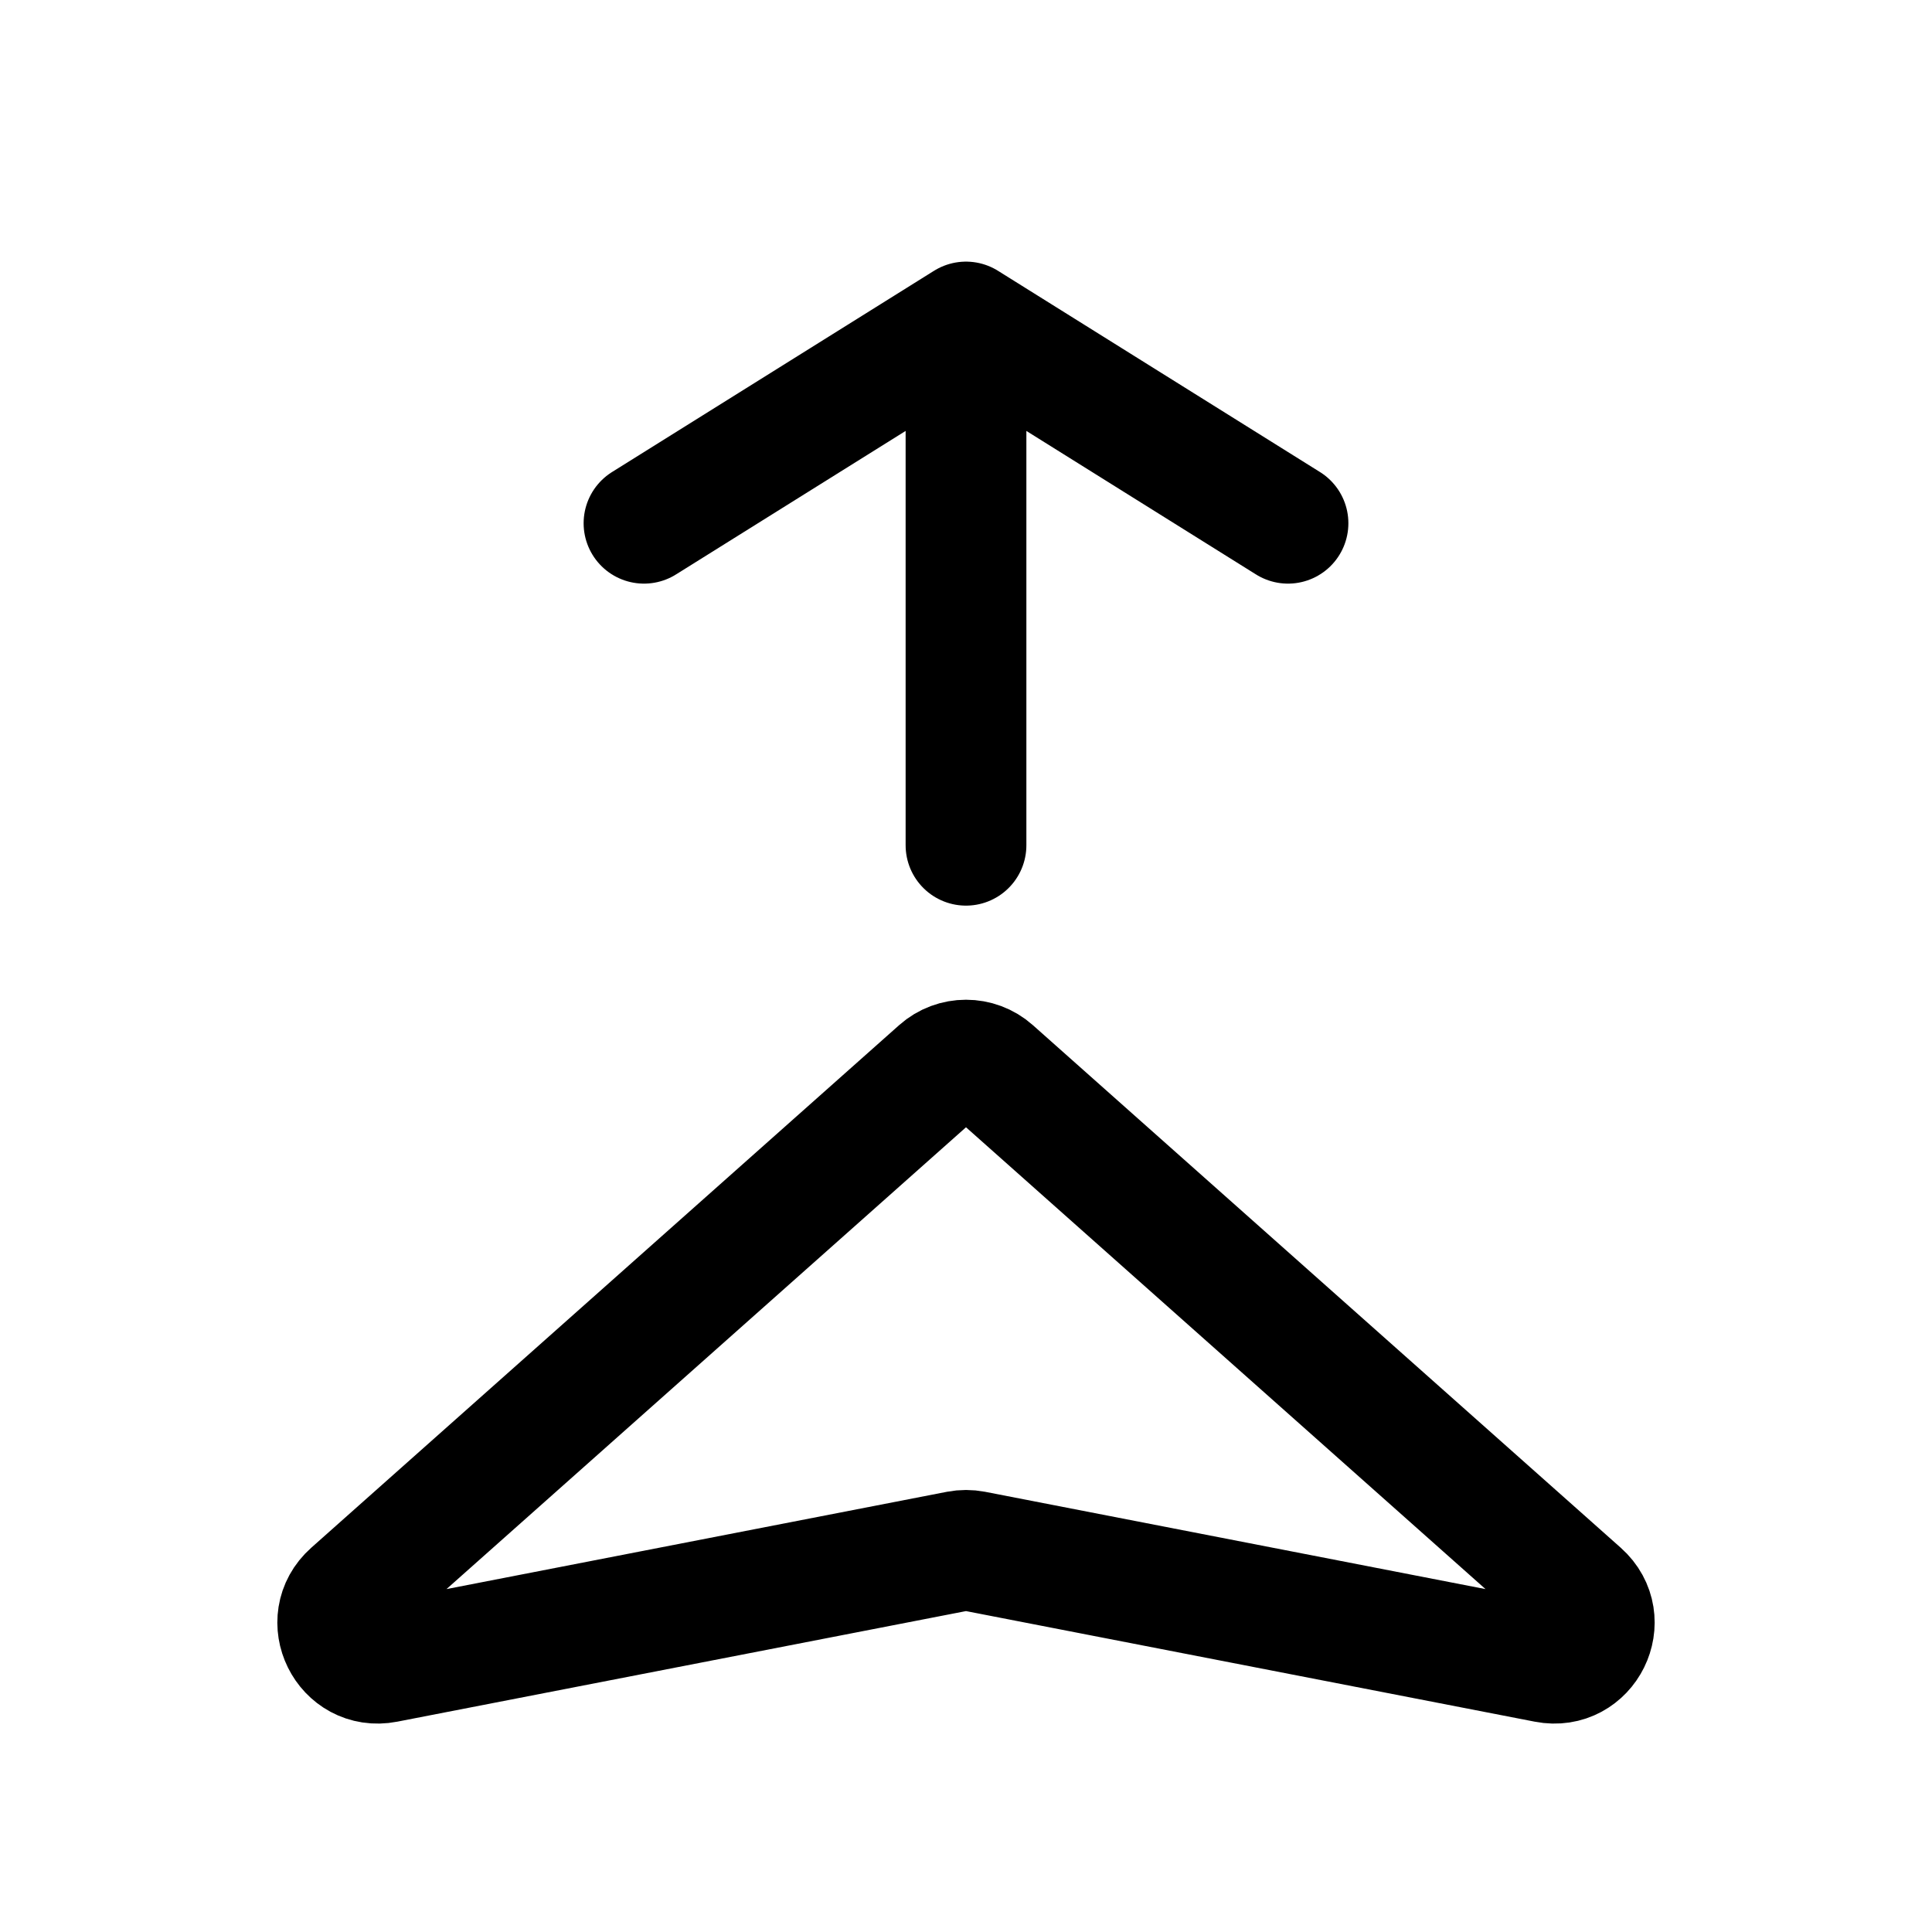 <svg width="24" height="24" viewBox="0 0 24 24" fill="none" xmlns="http://www.w3.org/2000/svg">
<path d="M4.365 19.787L11.668 13.295C11.857 13.127 12.143 13.127 12.332 13.295L19.635 19.787C20.015 20.125 19.707 20.748 19.208 20.651L12.095 19.268C12.032 19.256 11.968 19.256 11.905 19.268L4.792 20.651C4.293 20.748 3.985 20.125 4.365 19.787Z" stroke="black" stroke-width="1.5" stroke-linecap="round" stroke-linejoin="round"/>
<path d="M12 10.5V4M12 4L8 6.5M12 4L16 6.5" stroke="black" stroke-width="1.5" stroke-linecap="round" stroke-linejoin="round"/>
</svg>
